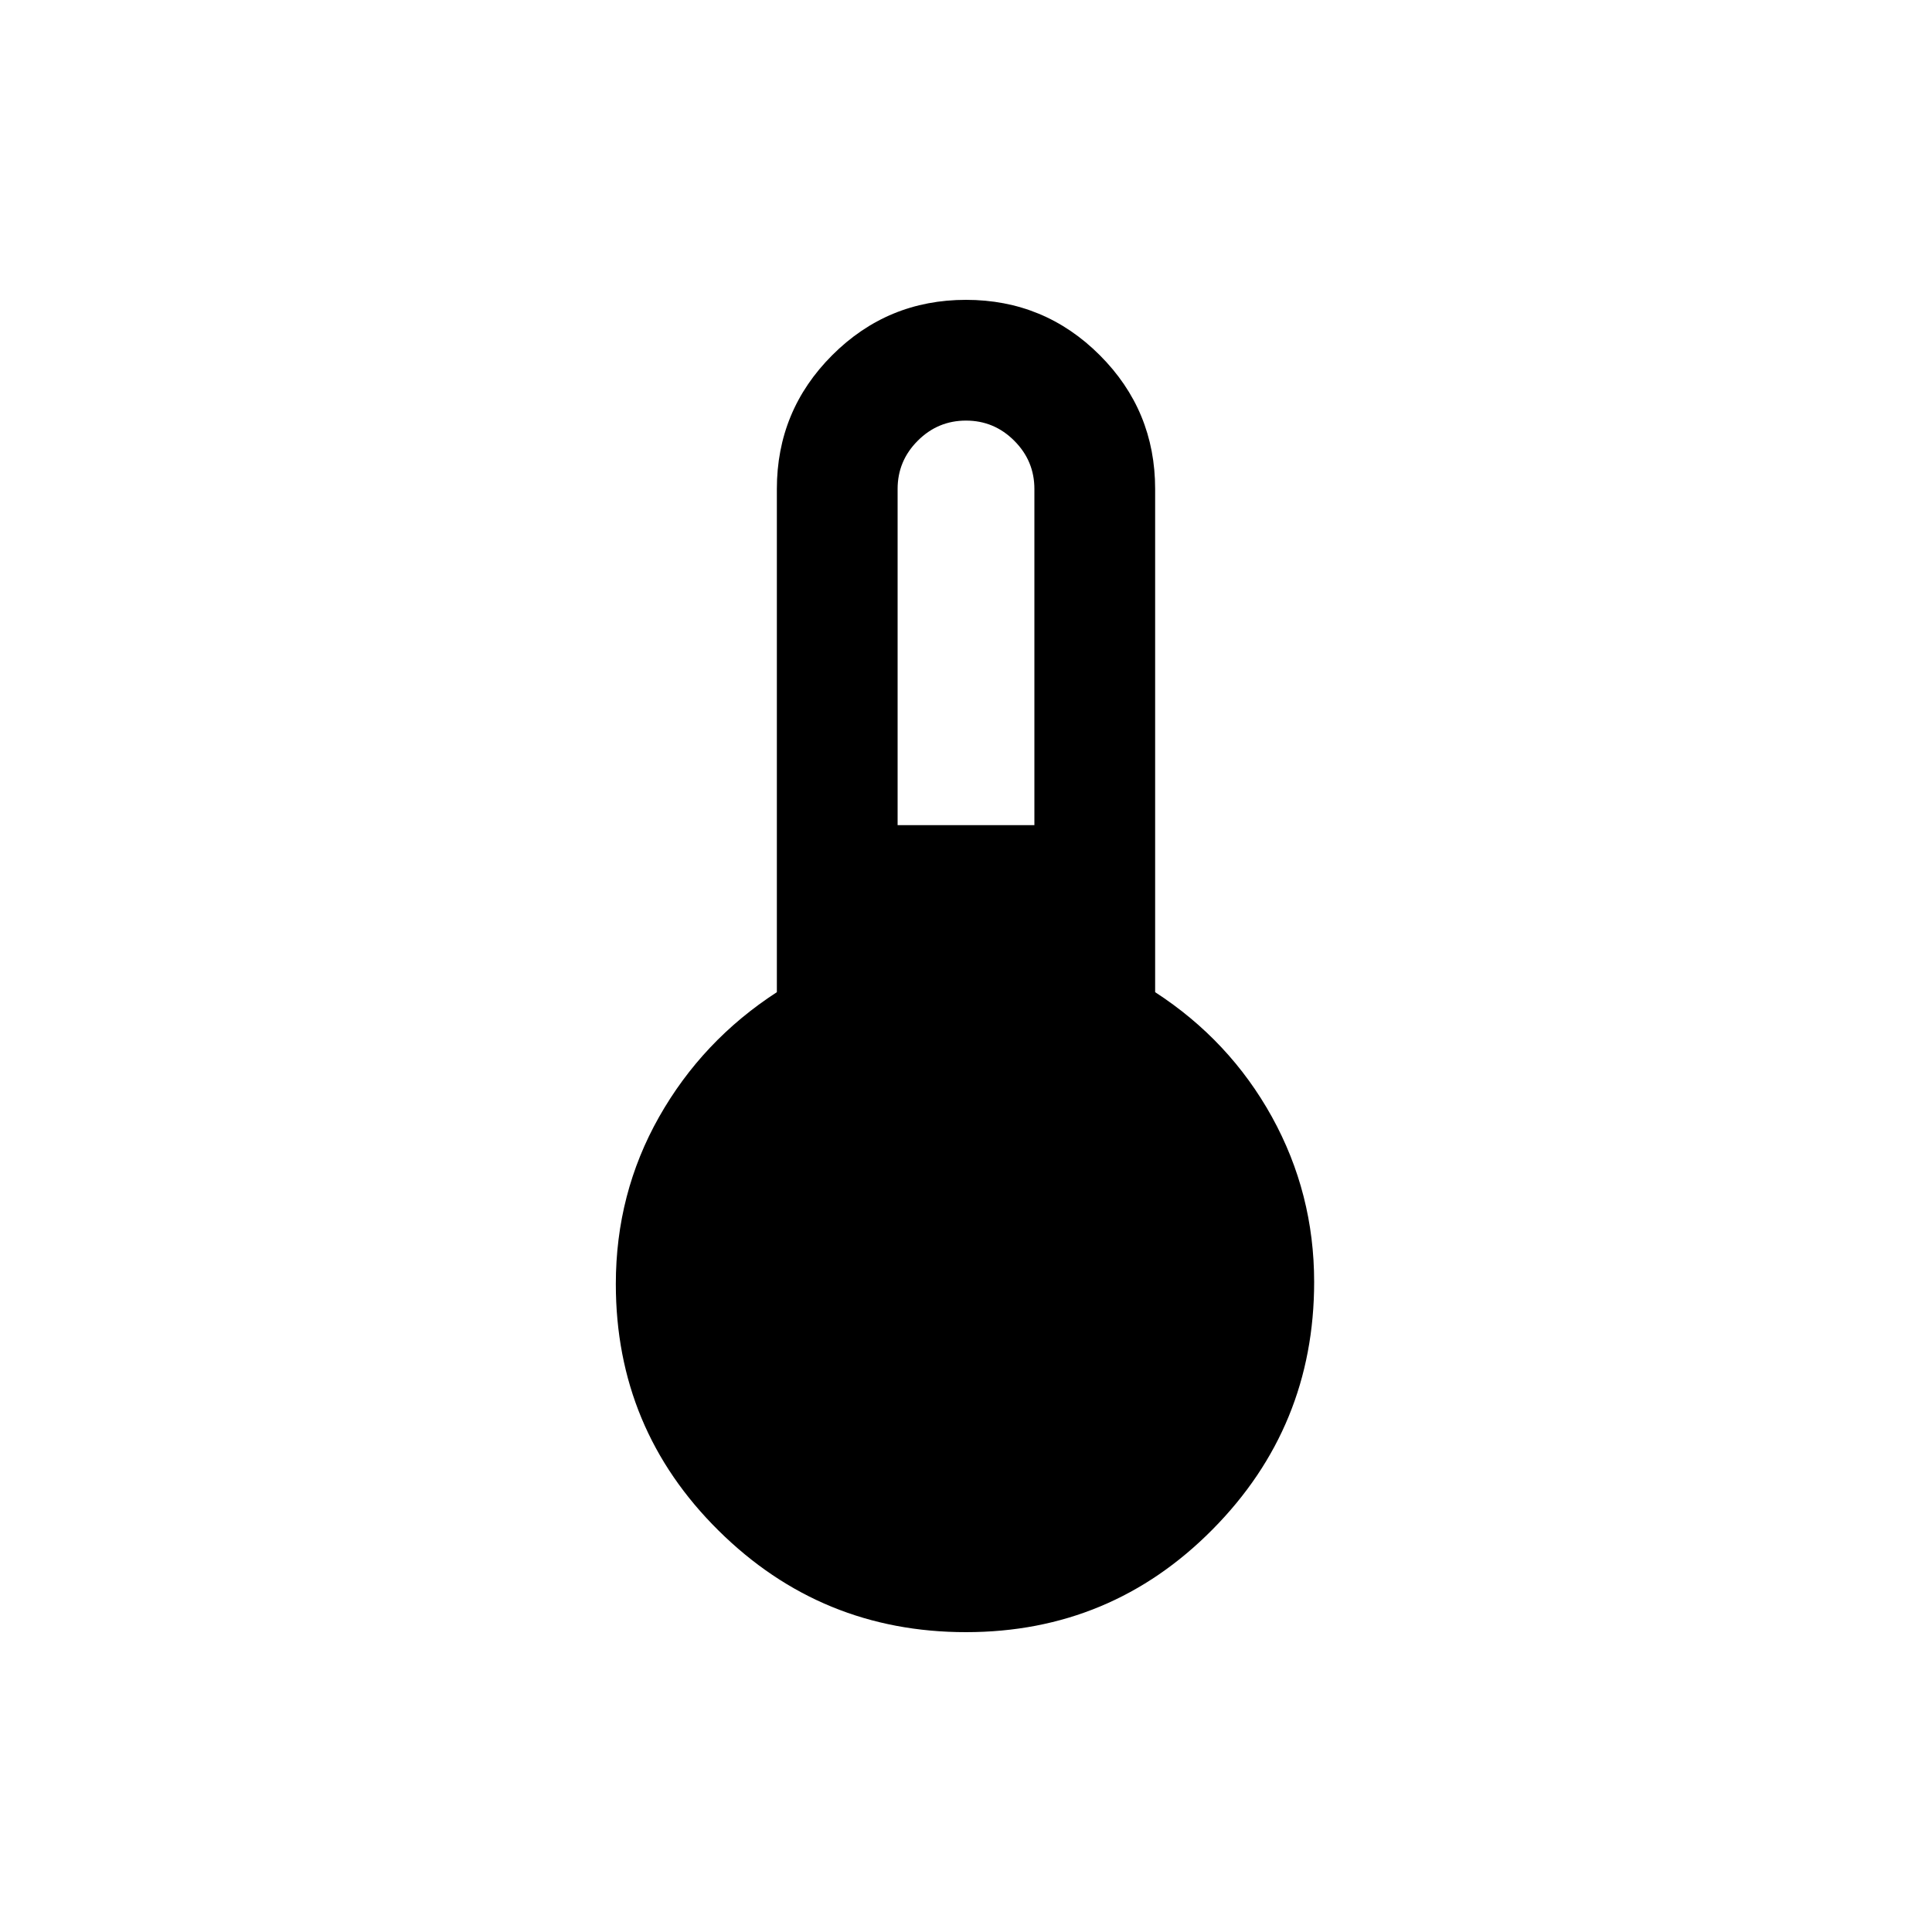 <svg xmlns="http://www.w3.org/2000/svg" height="20" width="20"><path d="M10 16.896q-1.5 0-2.562-1.052-1.063-1.052-1.063-2.552 0-.938.448-1.73.448-.791 1.219-1.291V5.062q0-.812.573-1.385T10 3.104q.812 0 1.385.573t.573 1.385v5.209q.771.5 1.209 1.291.437.792.437 1.709 0 1.5-1.052 2.562Q11.5 16.896 10 16.896Zm-.708-8.354h1.416v-3.48q0-.291-.208-.499-.208-.209-.5-.209-.292 0-.5.209-.208.208-.208.499Z"/></svg>